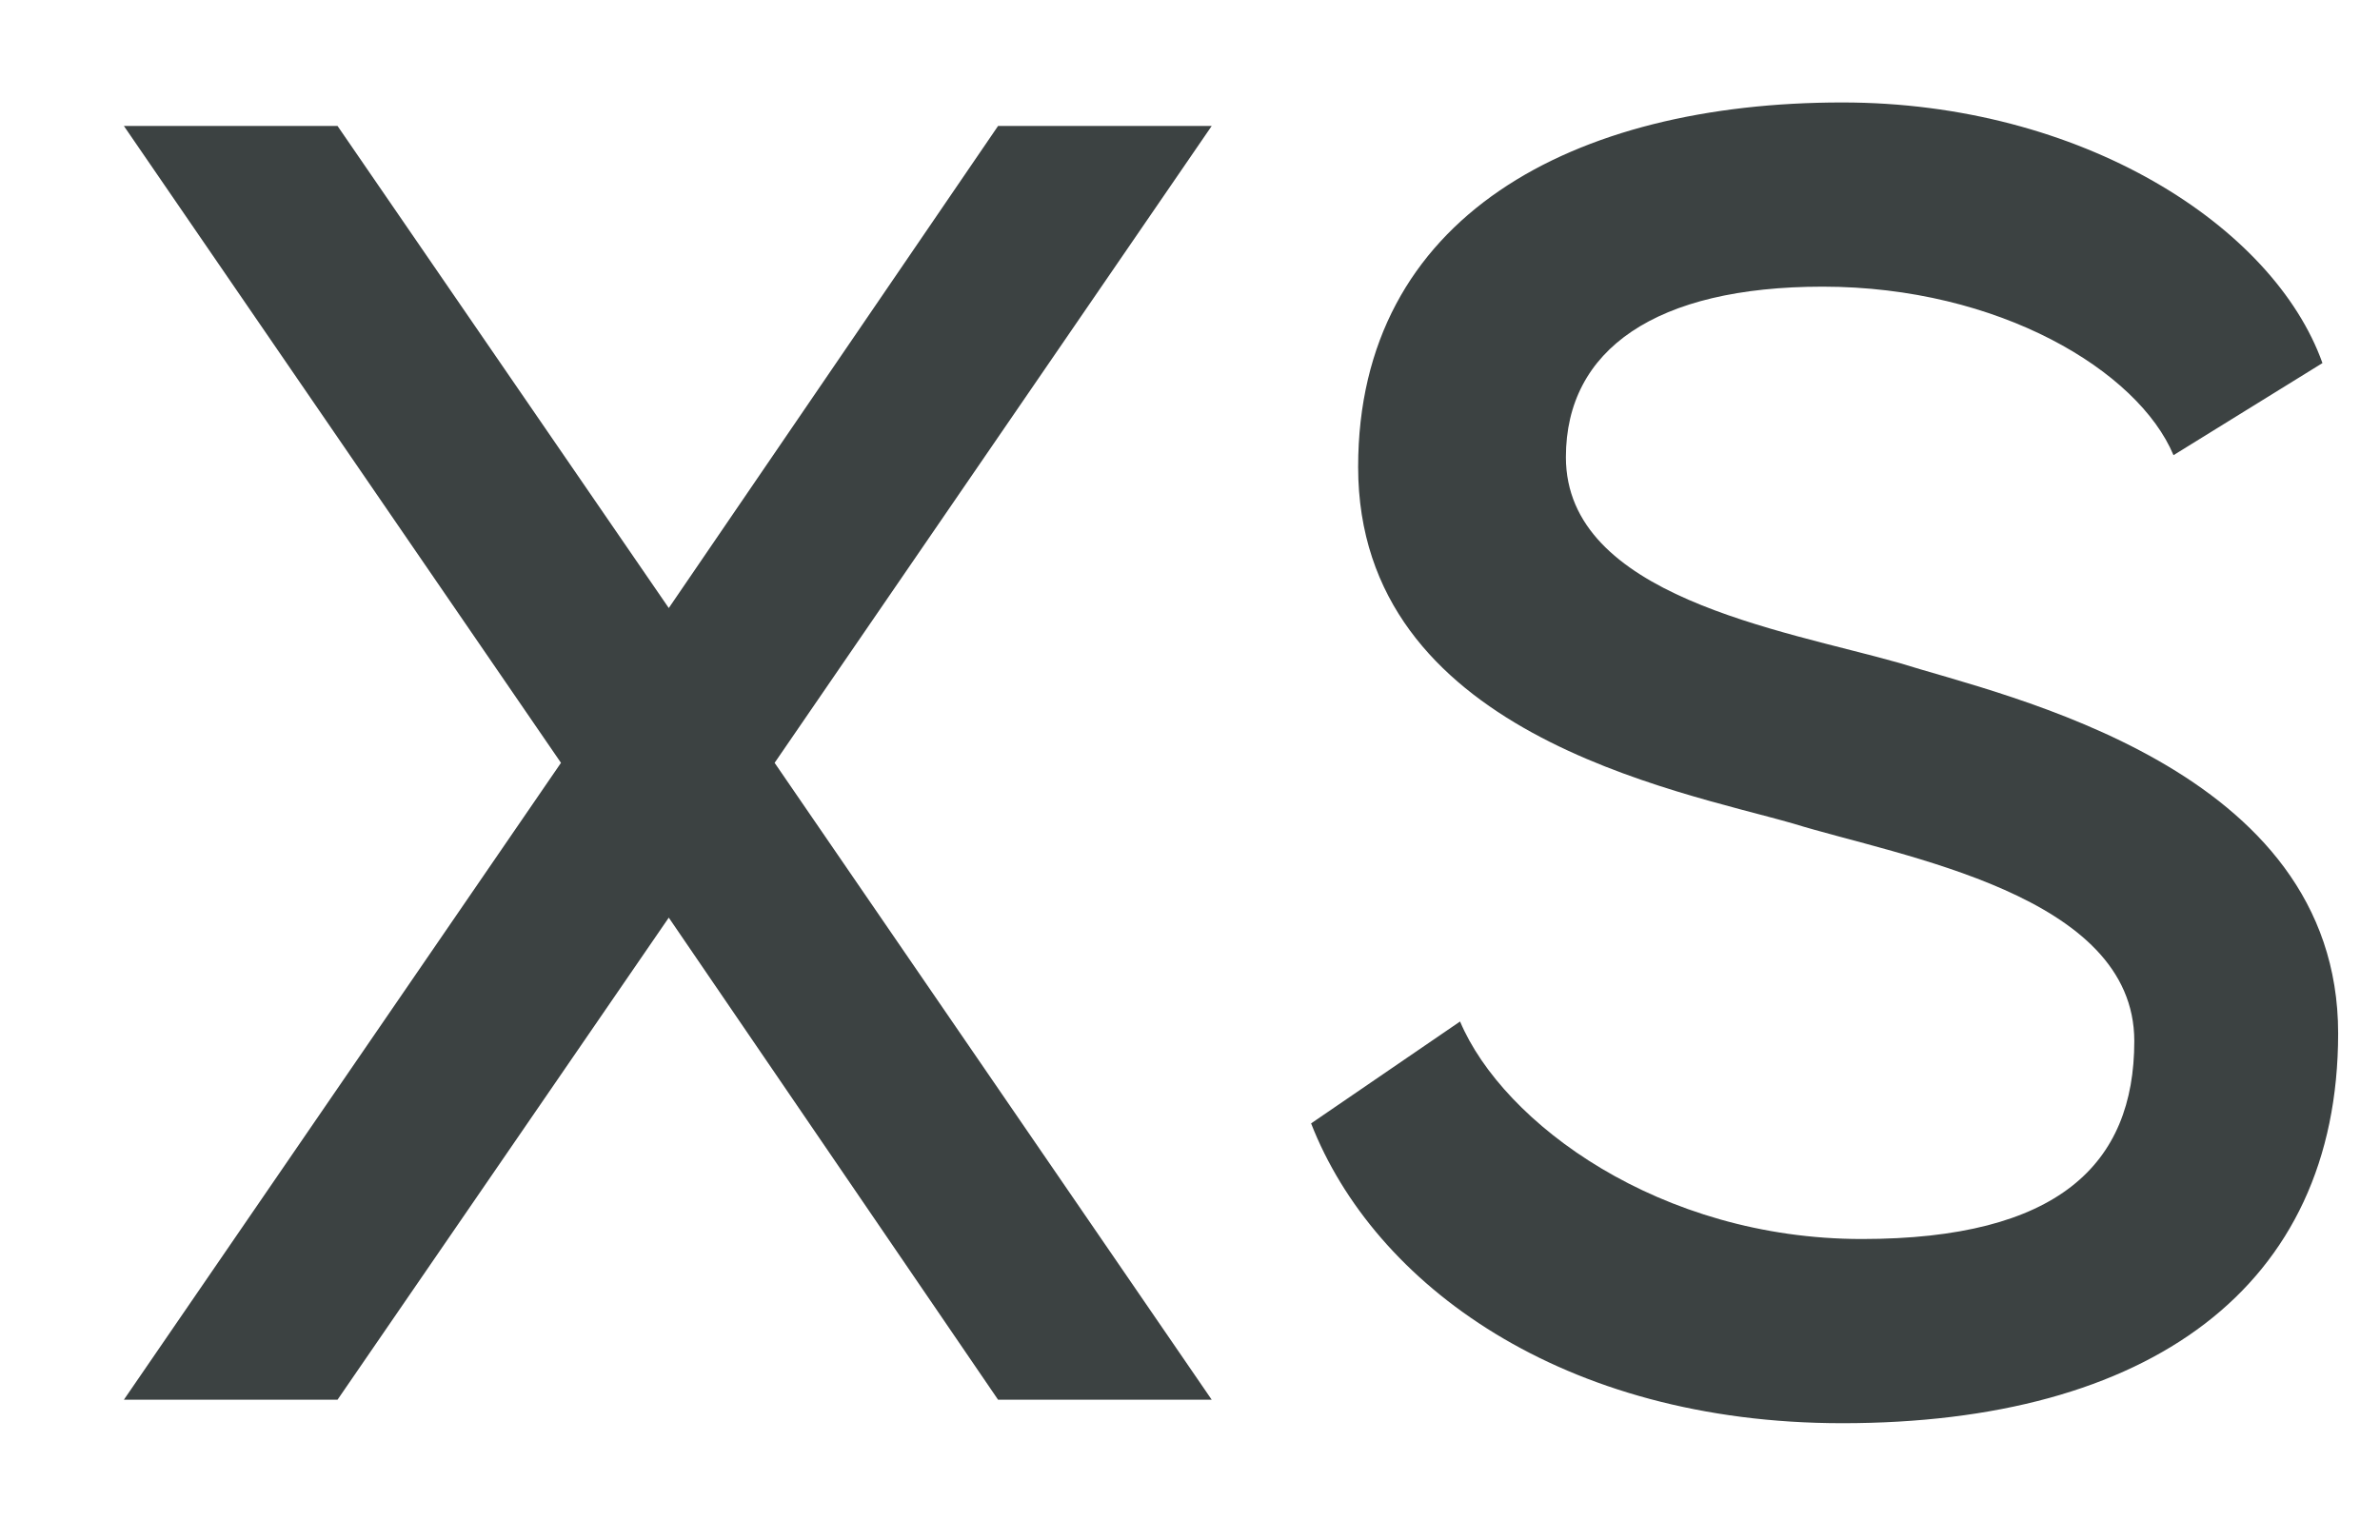<svg width="17" height="11" viewBox="0 0 17 11" fill="none" xmlns="http://www.w3.org/2000/svg">
<path d="M8.655 0.9L5.533 5.45L8.655 10H7.129L4.777 6.556L2.411 10H0.885L4.007 5.45L0.885 0.9H2.411L4.777 4.344L7.129 0.9H8.655ZM9.365 8.026L10.429 7.298C10.737 8.026 11.857 8.852 13.299 8.852C14.699 8.852 15.245 8.32 15.245 7.438C15.245 6.388 13.579 6.122 12.809 5.884C11.983 5.646 9.701 5.24 9.701 3.336C9.701 1.544 11.241 0.732 13.159 0.732C14.867 0.732 16.239 1.614 16.589 2.594L15.525 3.252C15.273 2.65 14.279 2.048 13.019 2.048C11.829 2.048 11.185 2.496 11.185 3.266C11.185 4.26 12.725 4.498 13.565 4.736C14.321 4.974 16.701 5.478 16.701 7.382C16.701 9.202 15.343 10.168 13.159 10.168C11.157 10.168 9.813 9.174 9.365 8.026Z" fill="#3C4242"/>
</svg>
